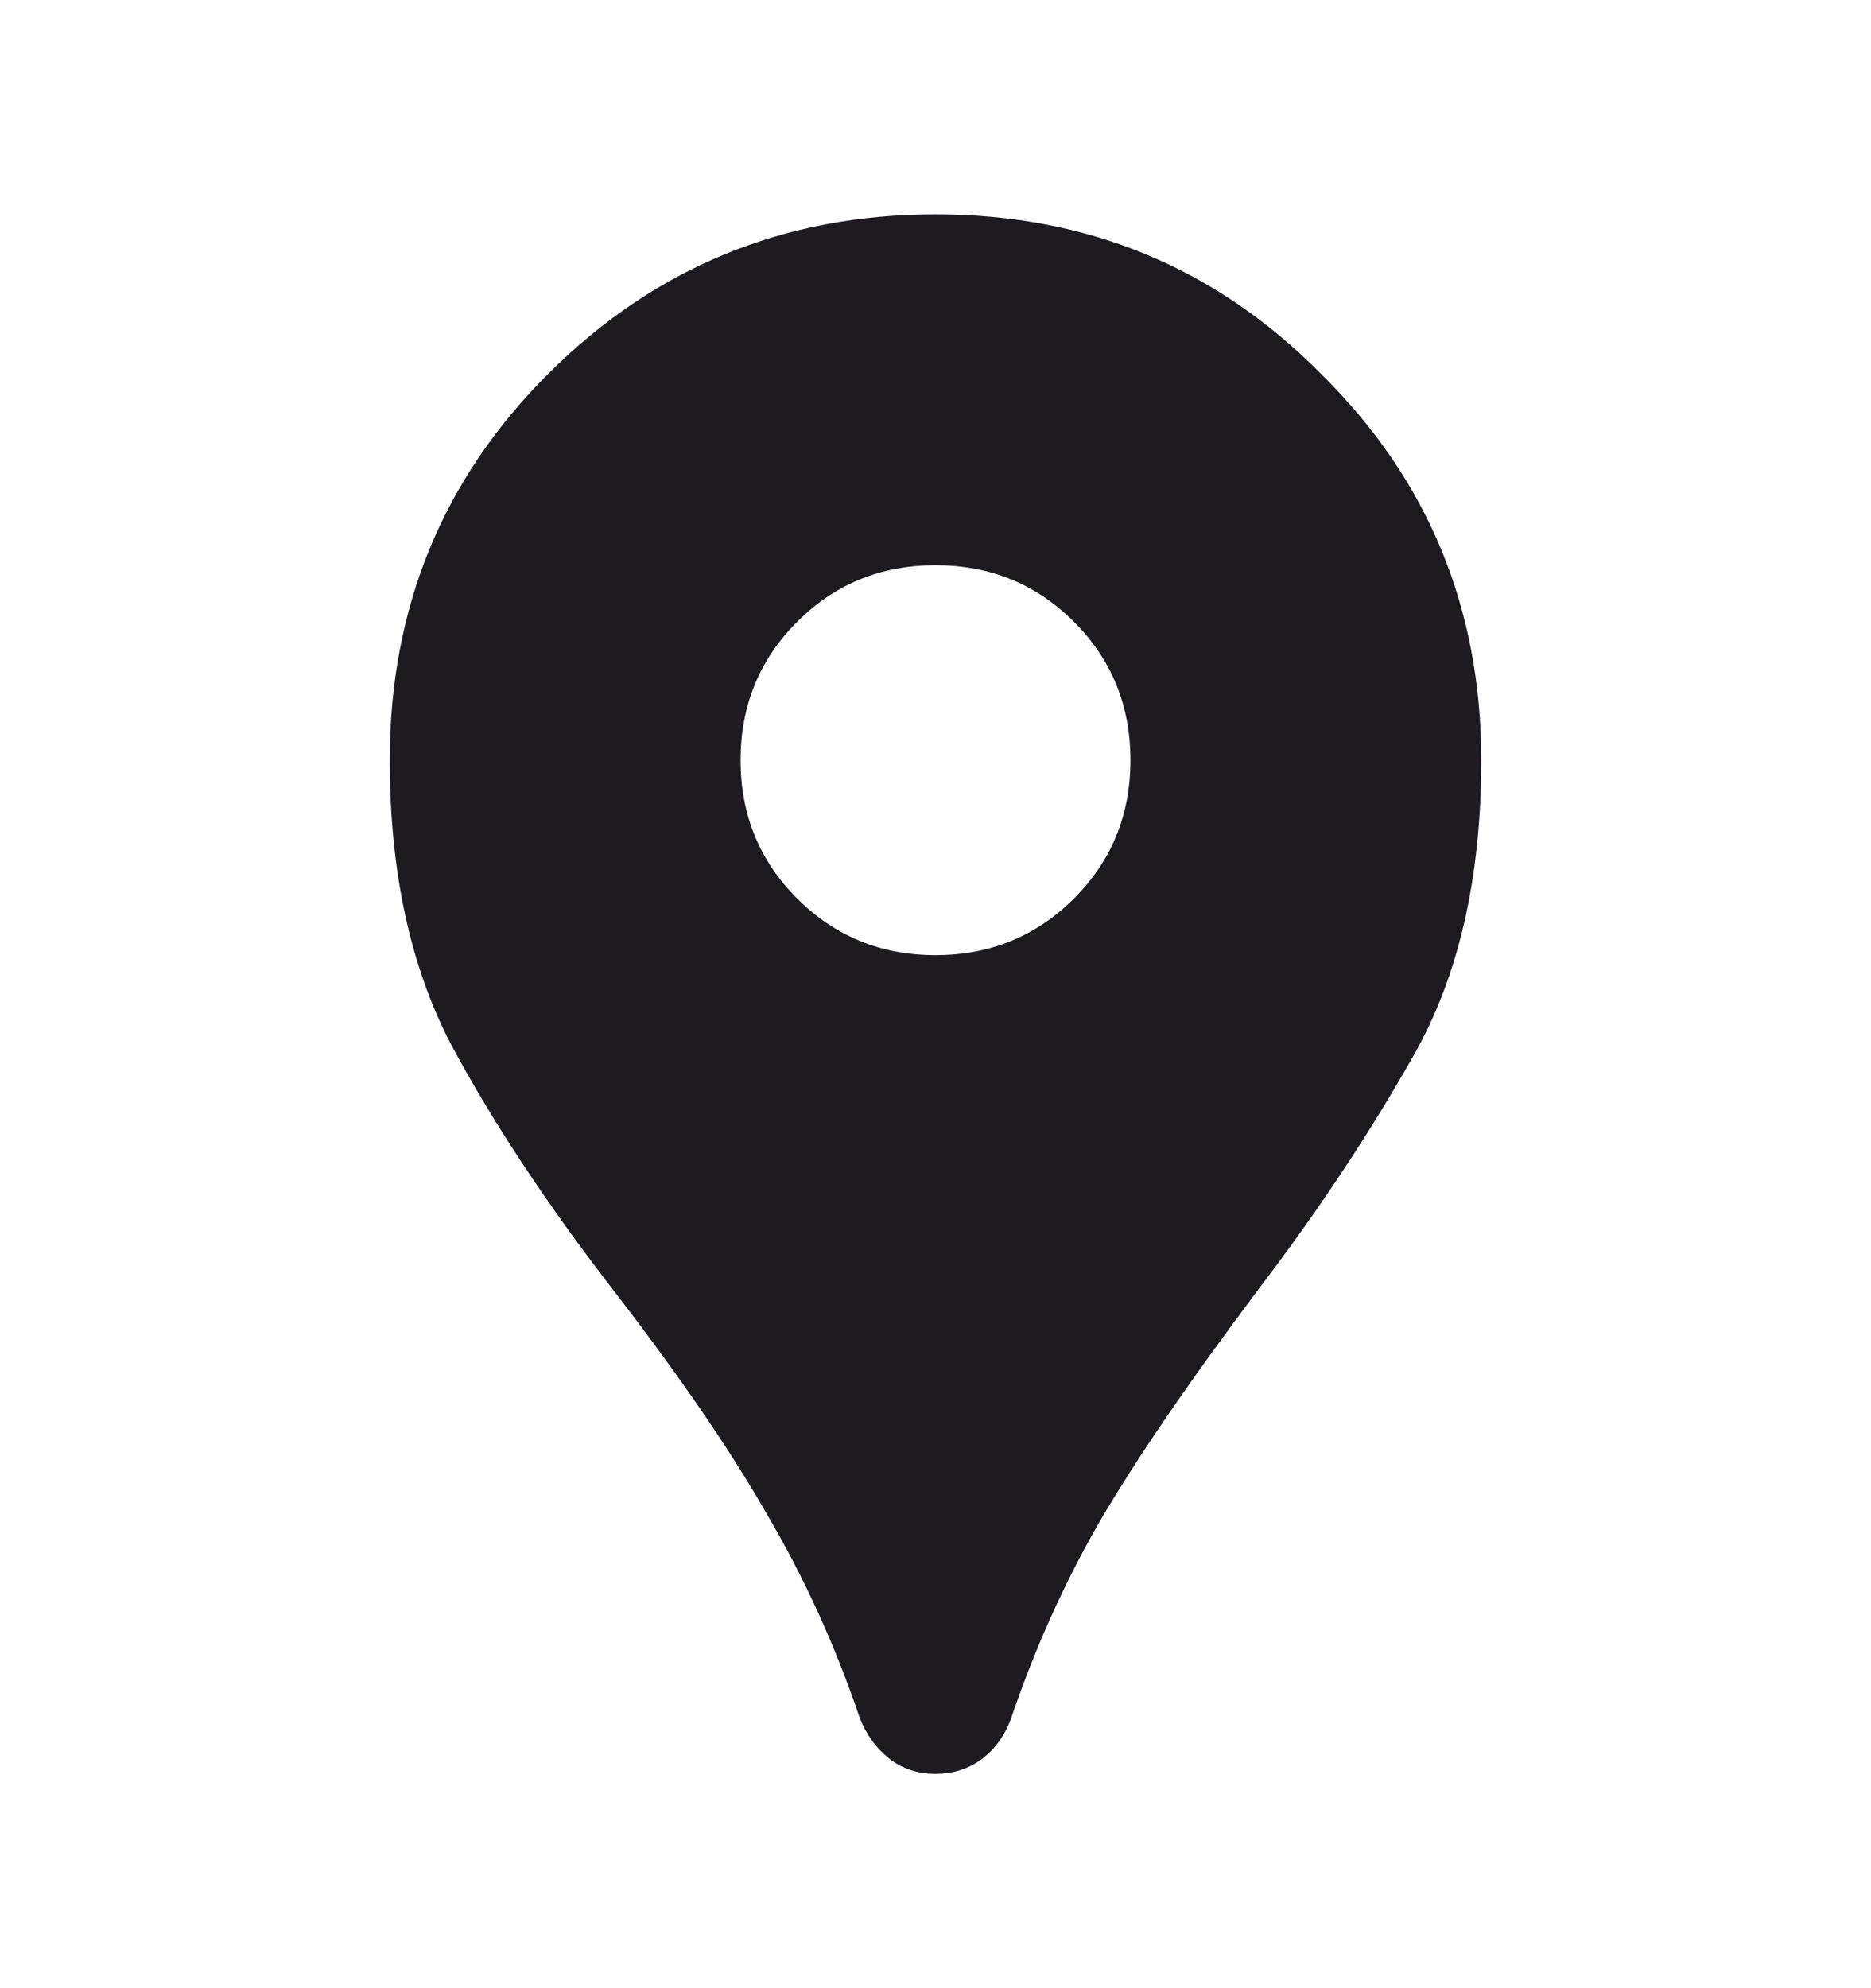 <svg width="16" height="17" viewBox="0 0 16 17" fill="none" xmlns="http://www.w3.org/2000/svg">
<path d="M8 15.167C7.845 15.167 7.711 15.122 7.6 15.033C7.489 14.944 7.406 14.828 7.35 14.683C7.139 14.061 6.872 13.478 6.55 12.933C6.239 12.389 5.8 11.75 5.234 11.017C4.667 10.283 4.206 9.583 3.85 8.917C3.506 8.25 3.333 7.444 3.333 6.5C3.333 5.2 3.784 4.1 4.684 3.2C5.595 2.289 6.7 1.833 8 1.833C9.3 1.833 10.4 2.289 11.3 3.2C12.211 4.1 12.667 5.2 12.667 6.5C12.667 7.511 12.472 8.355 12.084 9.033C11.706 9.7 11.267 10.361 10.767 11.017C10.167 11.817 9.711 12.483 9.4 13.017C9.1 13.539 8.85 14.094 8.65 14.683C8.595 14.839 8.506 14.961 8.383 15.05C8.272 15.128 8.145 15.167 8 15.167ZM8 8.167C8.467 8.167 8.861 8.005 9.184 7.683C9.506 7.361 9.667 6.967 9.667 6.5C9.667 6.033 9.506 5.639 9.184 5.317C8.861 4.994 8.467 4.833 8 4.833C7.534 4.833 7.139 4.994 6.817 5.317C6.495 5.639 6.333 6.033 6.333 6.5C6.333 6.967 6.495 7.361 6.817 7.683C7.139 8.005 7.534 8.167 8 8.167Z" fill="#1D1B20"/>
</svg>
